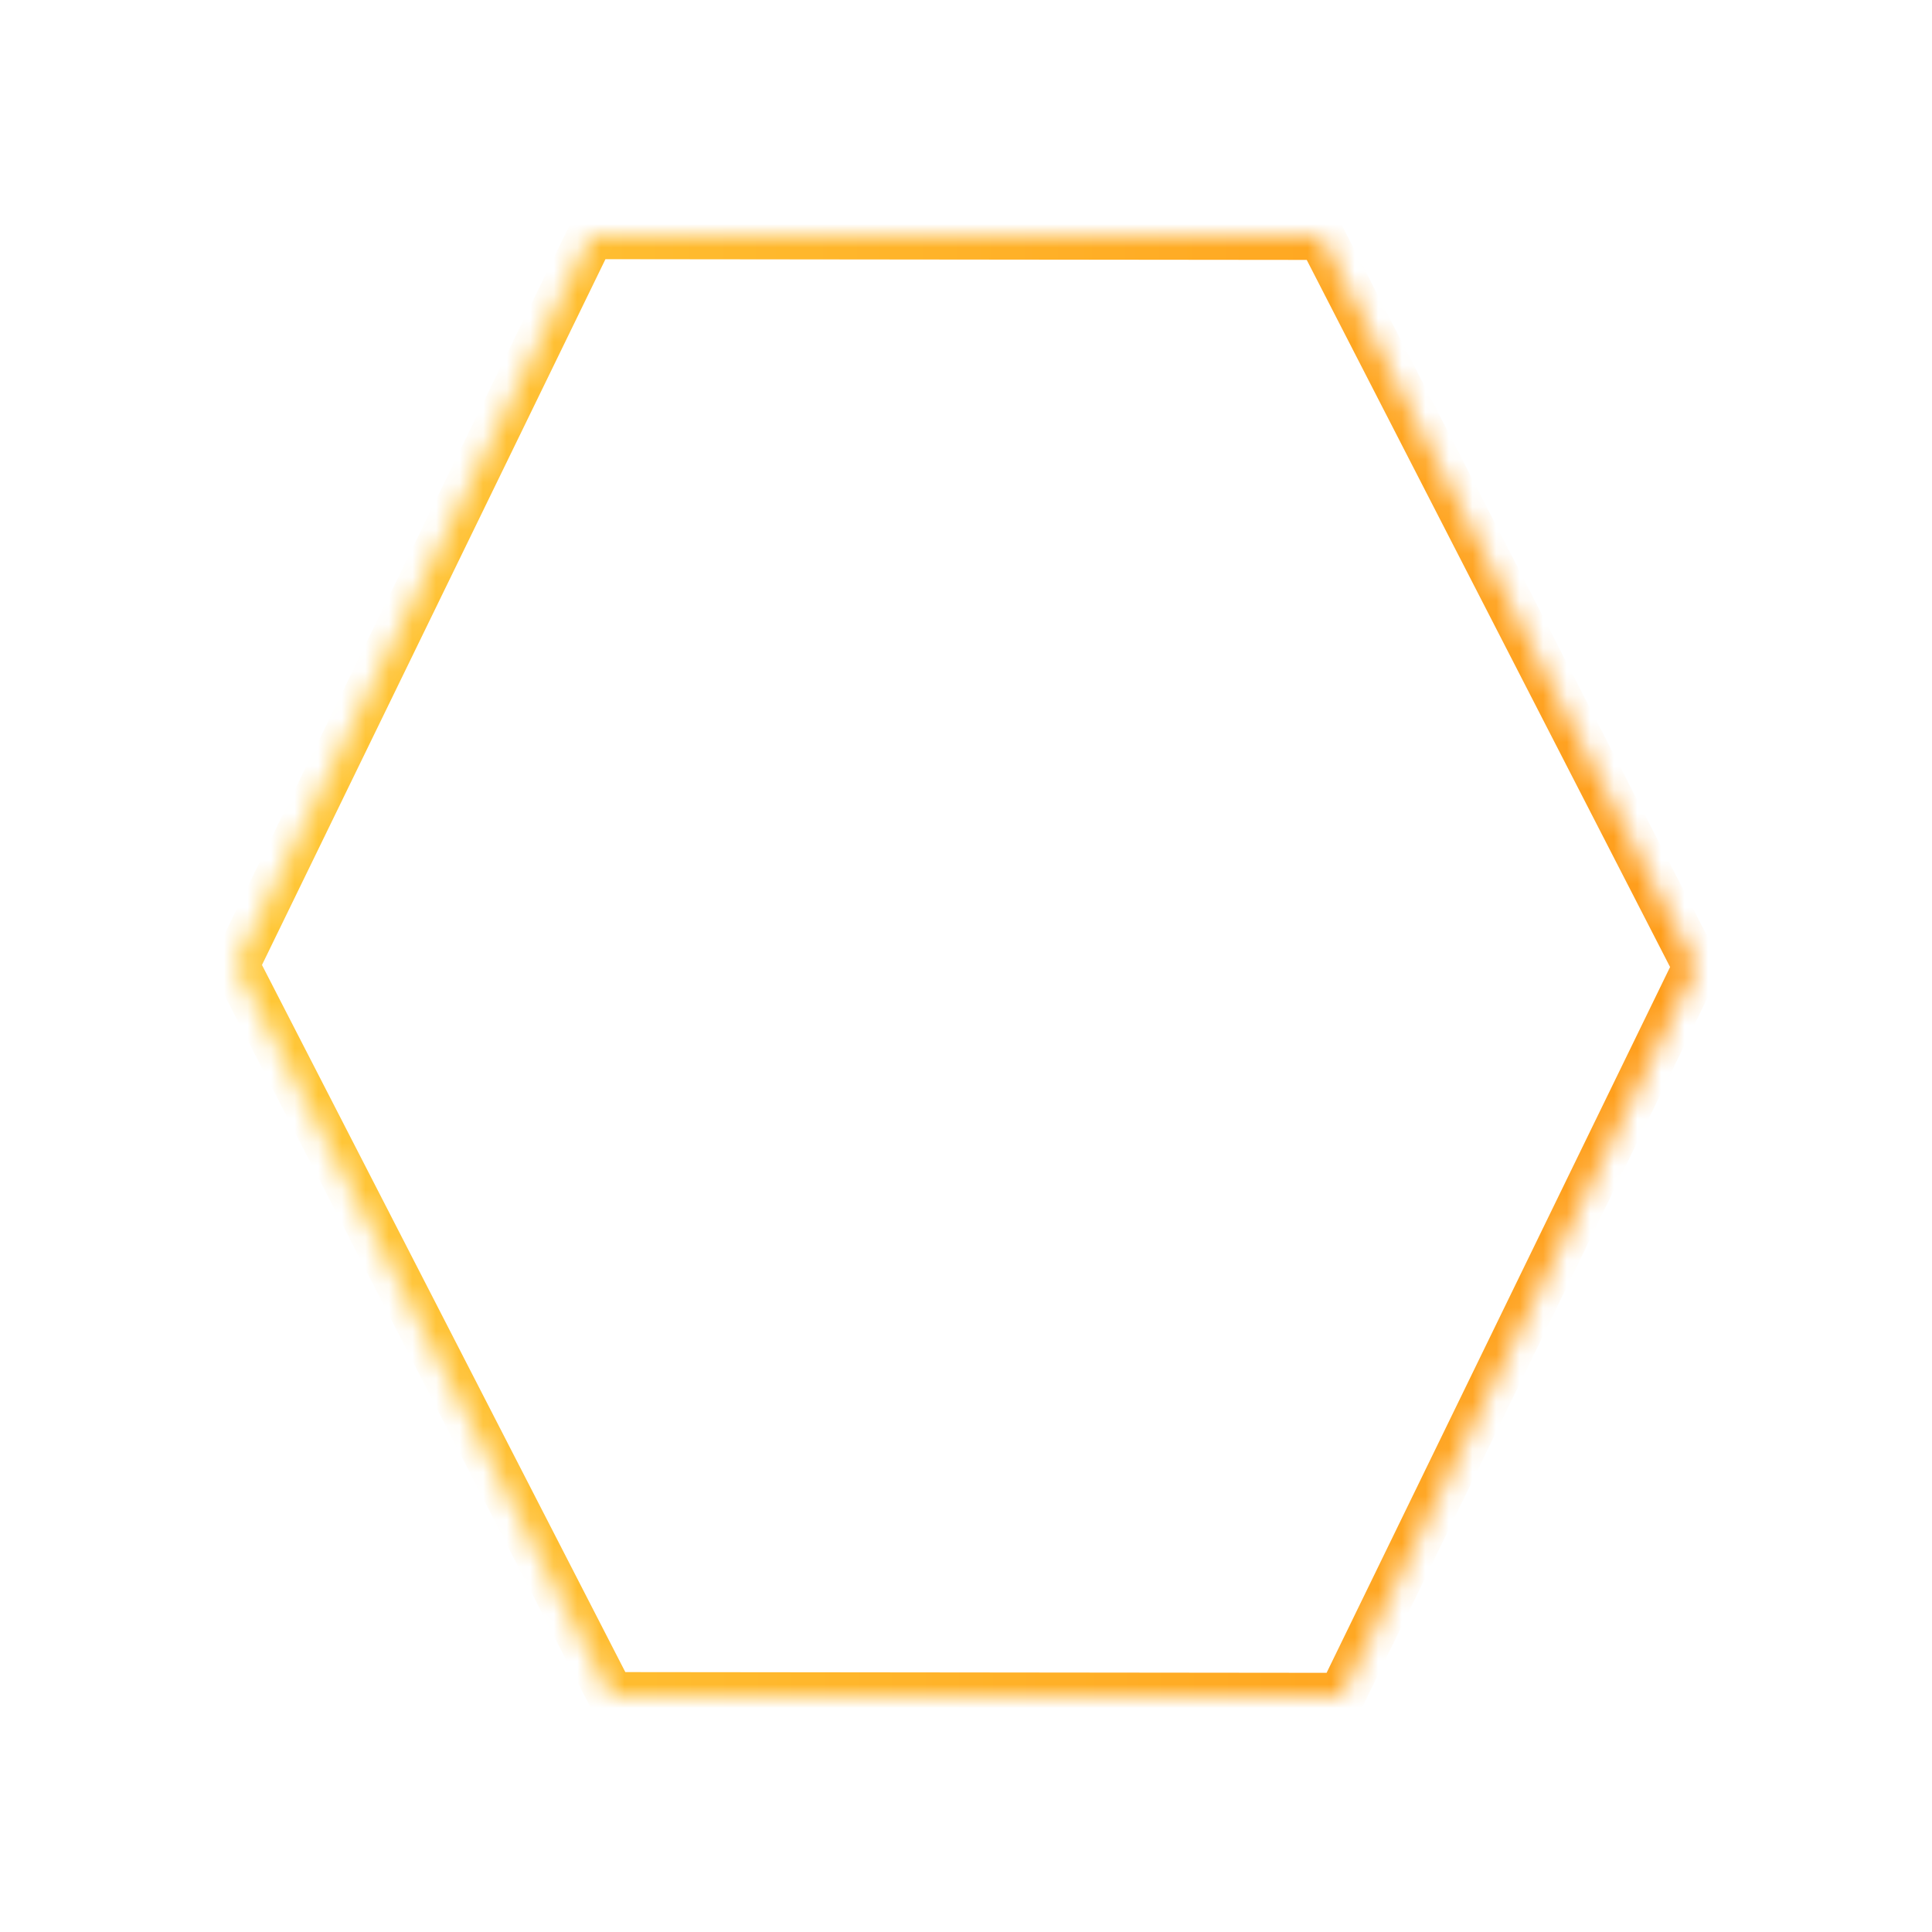 <?xml version="1.0" encoding="UTF-8"?>
<svg fill="none" viewBox="0 0 82 82" xmlns="http://www.w3.org/2000/svg">
    <g filter="url(#c)">
        <mask id="a" fill="white">
            <path d="m25.929 67.968-15.929-31 15.071-30.968 31 0.032 15.929 31-15.071 30.968-31-0.032z"/>
        </mask>
        <path d="m25.929 67.968-0.889 0.457 0.279 0.542 0.61 6e-4 1e-3 -1zm-15.929-31-0.899-0.438-0.219 0.45 0.229 0.445 0.889-0.457zm15.071-30.968 1e-3 -1-0.626-6.4e-4 -0.274 0.563 0.899 0.438zm31 0.032 0.889-0.457-0.279-0.542-0.61-6.3e-4 -1e-3 1zm15.929 31 0.899 0.438 0.219-0.45-0.229-0.445-0.889 0.457zm-15.071 30.968-1e-3 1 0.626 6e-4 0.274-0.563-0.899-0.438zm-30.11-0.489-15.929-31-1.779 0.914 15.929 31 1.779-0.914zm-15.919-30.105 15.071-30.968-1.798-0.875-15.071 30.968 1.798 0.875zm14.171-30.406 31 0.032 0.002-2-31-0.032-0.002 2zm30.112-0.511 15.929 31 1.779-0.914-15.929-31-1.779 0.914zm15.919 30.105-15.071 30.968 1.798 0.875 15.071-30.968-1.798-0.875zm-14.171 30.406-31-0.032-0.002 2 31 0.032 0.002-2z"
              fill="url(#b)" mask="url(#a)"/>
    </g>
    <defs>
        <filter id="c" x="0" y="0" width="82" height="82" color-interpolation-filters="sRGB"
                filterUnits="userSpaceOnUse">
            <feFlood flood-opacity="0" result="BackgroundImageFix"/>
            <feColorMatrix in="SourceAlpha" result="hardAlpha" values="0 0 0 0 0 0 0 0 0 0 0 0 0 0 0 0 0 0 127 0"/>
            <feOffset dy="4"/>
            <feGaussianBlur stdDeviation="5"/>
            <feComposite in2="hardAlpha" operator="out"/>
            <feColorMatrix values="0 0 0 0 0 0 0 0 0 0 0 0 0 0 0 0 0 0 0.25 0"/>
            <feBlend in2="BackgroundImageFix" result="effect1_dropShadow_234:424"/>
            <feBlend in="SourceGraphic" in2="effect1_dropShadow_234:424" result="shape"/>
        </filter>
        <linearGradient id="b" x1="112.67" x2="10.077" y1="68" y2="68.127" gradientUnits="userSpaceOnUse">
            <stop stop-color="#FF8008" offset="0"/>
            <stop stop-color="#FFC837" offset="1"/>
            <stop stop-color="#fff" stop-opacity="0" offset="1"/>
            <stop stop-color="#FFC837" offset="1"/>
        </linearGradient>
    </defs>
</svg>
